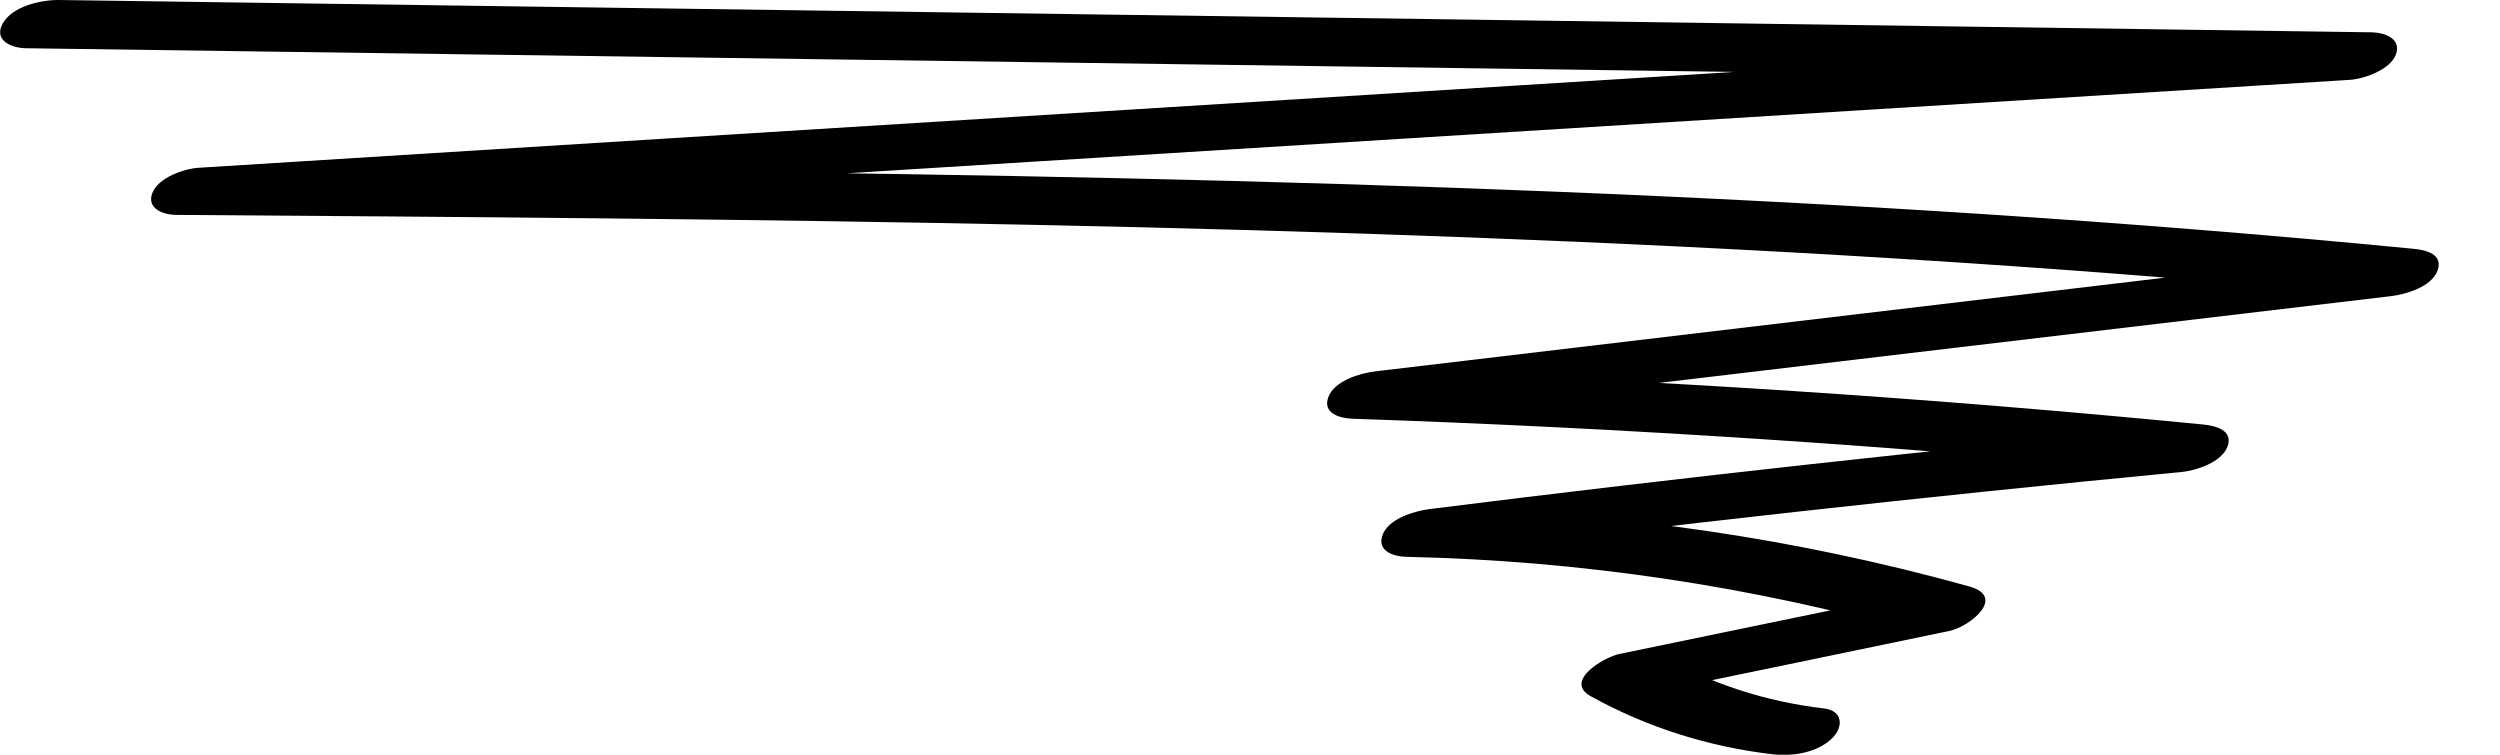<svg width="159" height="48" viewBox="0 0 159 48" fill="none" xmlns="http://www.w3.org/2000/svg">
<g clip-path="url(#clip0_13_209)">
<path d="M1.647 3.068L116.519 4.659C127.259 4.814 137.999 4.955 148.739 5.11L150.161 2.083C114.38 4.321 78.585 6.559 42.805 8.783C32.755 9.417 22.69 10.036 12.64 10.67C11.697 10.726 10.05 11.303 9.684 12.288C9.318 13.274 10.388 13.668 11.233 13.668C47.759 13.921 84.328 14.189 120.798 16.455C131.018 17.088 141.222 17.877 151.413 18.876L152.821 15.864C131.032 18.454 109.242 21.03 87.453 23.62C86.496 23.732 84.863 24.225 84.483 25.253C84.103 26.28 85.187 26.604 86.031 26.632C103.401 27.223 120.742 28.363 138.041 30.053L139.463 27.026C123.262 28.575 107.089 30.348 90.93 32.375C89.958 32.502 88.312 32.98 87.931 34.022C87.552 35.064 88.649 35.402 89.494 35.416C100.487 35.655 111.368 37.274 121.953 40.244L123.248 37.414C116.491 38.808 109.735 40.188 102.979 41.595C102.035 41.792 99.417 43.312 101.177 44.284C104.766 46.269 108.665 47.493 112.733 47.972C114 48.112 115.562 47.887 116.519 46.958C117.251 46.254 117.223 45.199 116.013 45.058C112.283 44.622 108.792 43.481 105.512 41.637L103.71 44.326C110.467 42.932 117.209 41.539 123.966 40.131C125.303 39.85 127.611 37.964 125.26 37.302C114.295 34.247 102.979 32.6 91.591 32.347L90.17 35.388C106.329 33.375 122.502 31.573 138.703 30.024C139.66 29.94 141.307 29.405 141.673 28.392C142.039 27.378 140.955 27.083 140.125 26.998C122.825 25.309 105.484 24.169 88.115 23.578L86.693 26.59C108.482 24 130.271 21.41 152.075 18.834C153.032 18.721 154.665 18.229 155.031 17.201C155.397 16.174 154.313 15.892 153.482 15.822C117.111 12.288 80.556 11.303 44.029 10.895C33.782 10.782 23.549 10.712 13.302 10.642L11.894 13.64C47.675 11.402 83.455 9.178 119.25 6.954L149.415 5.081C150.358 5.025 152.033 4.434 152.385 3.449C152.736 2.463 151.681 2.069 150.836 2.055C112.55 1.506 74.264 0.985 35.978 0.45L3.758 -0C2.604 -0.014 0.802 0.394 0.183 1.478C-0.436 2.562 0.718 3.054 1.647 3.068Z" fill="black"/>
</g>
<defs>
<clipPath id="clip0_13_209">
<rect width="159" height="48" fill="white"/>
</clipPath>
</defs>
</svg>

